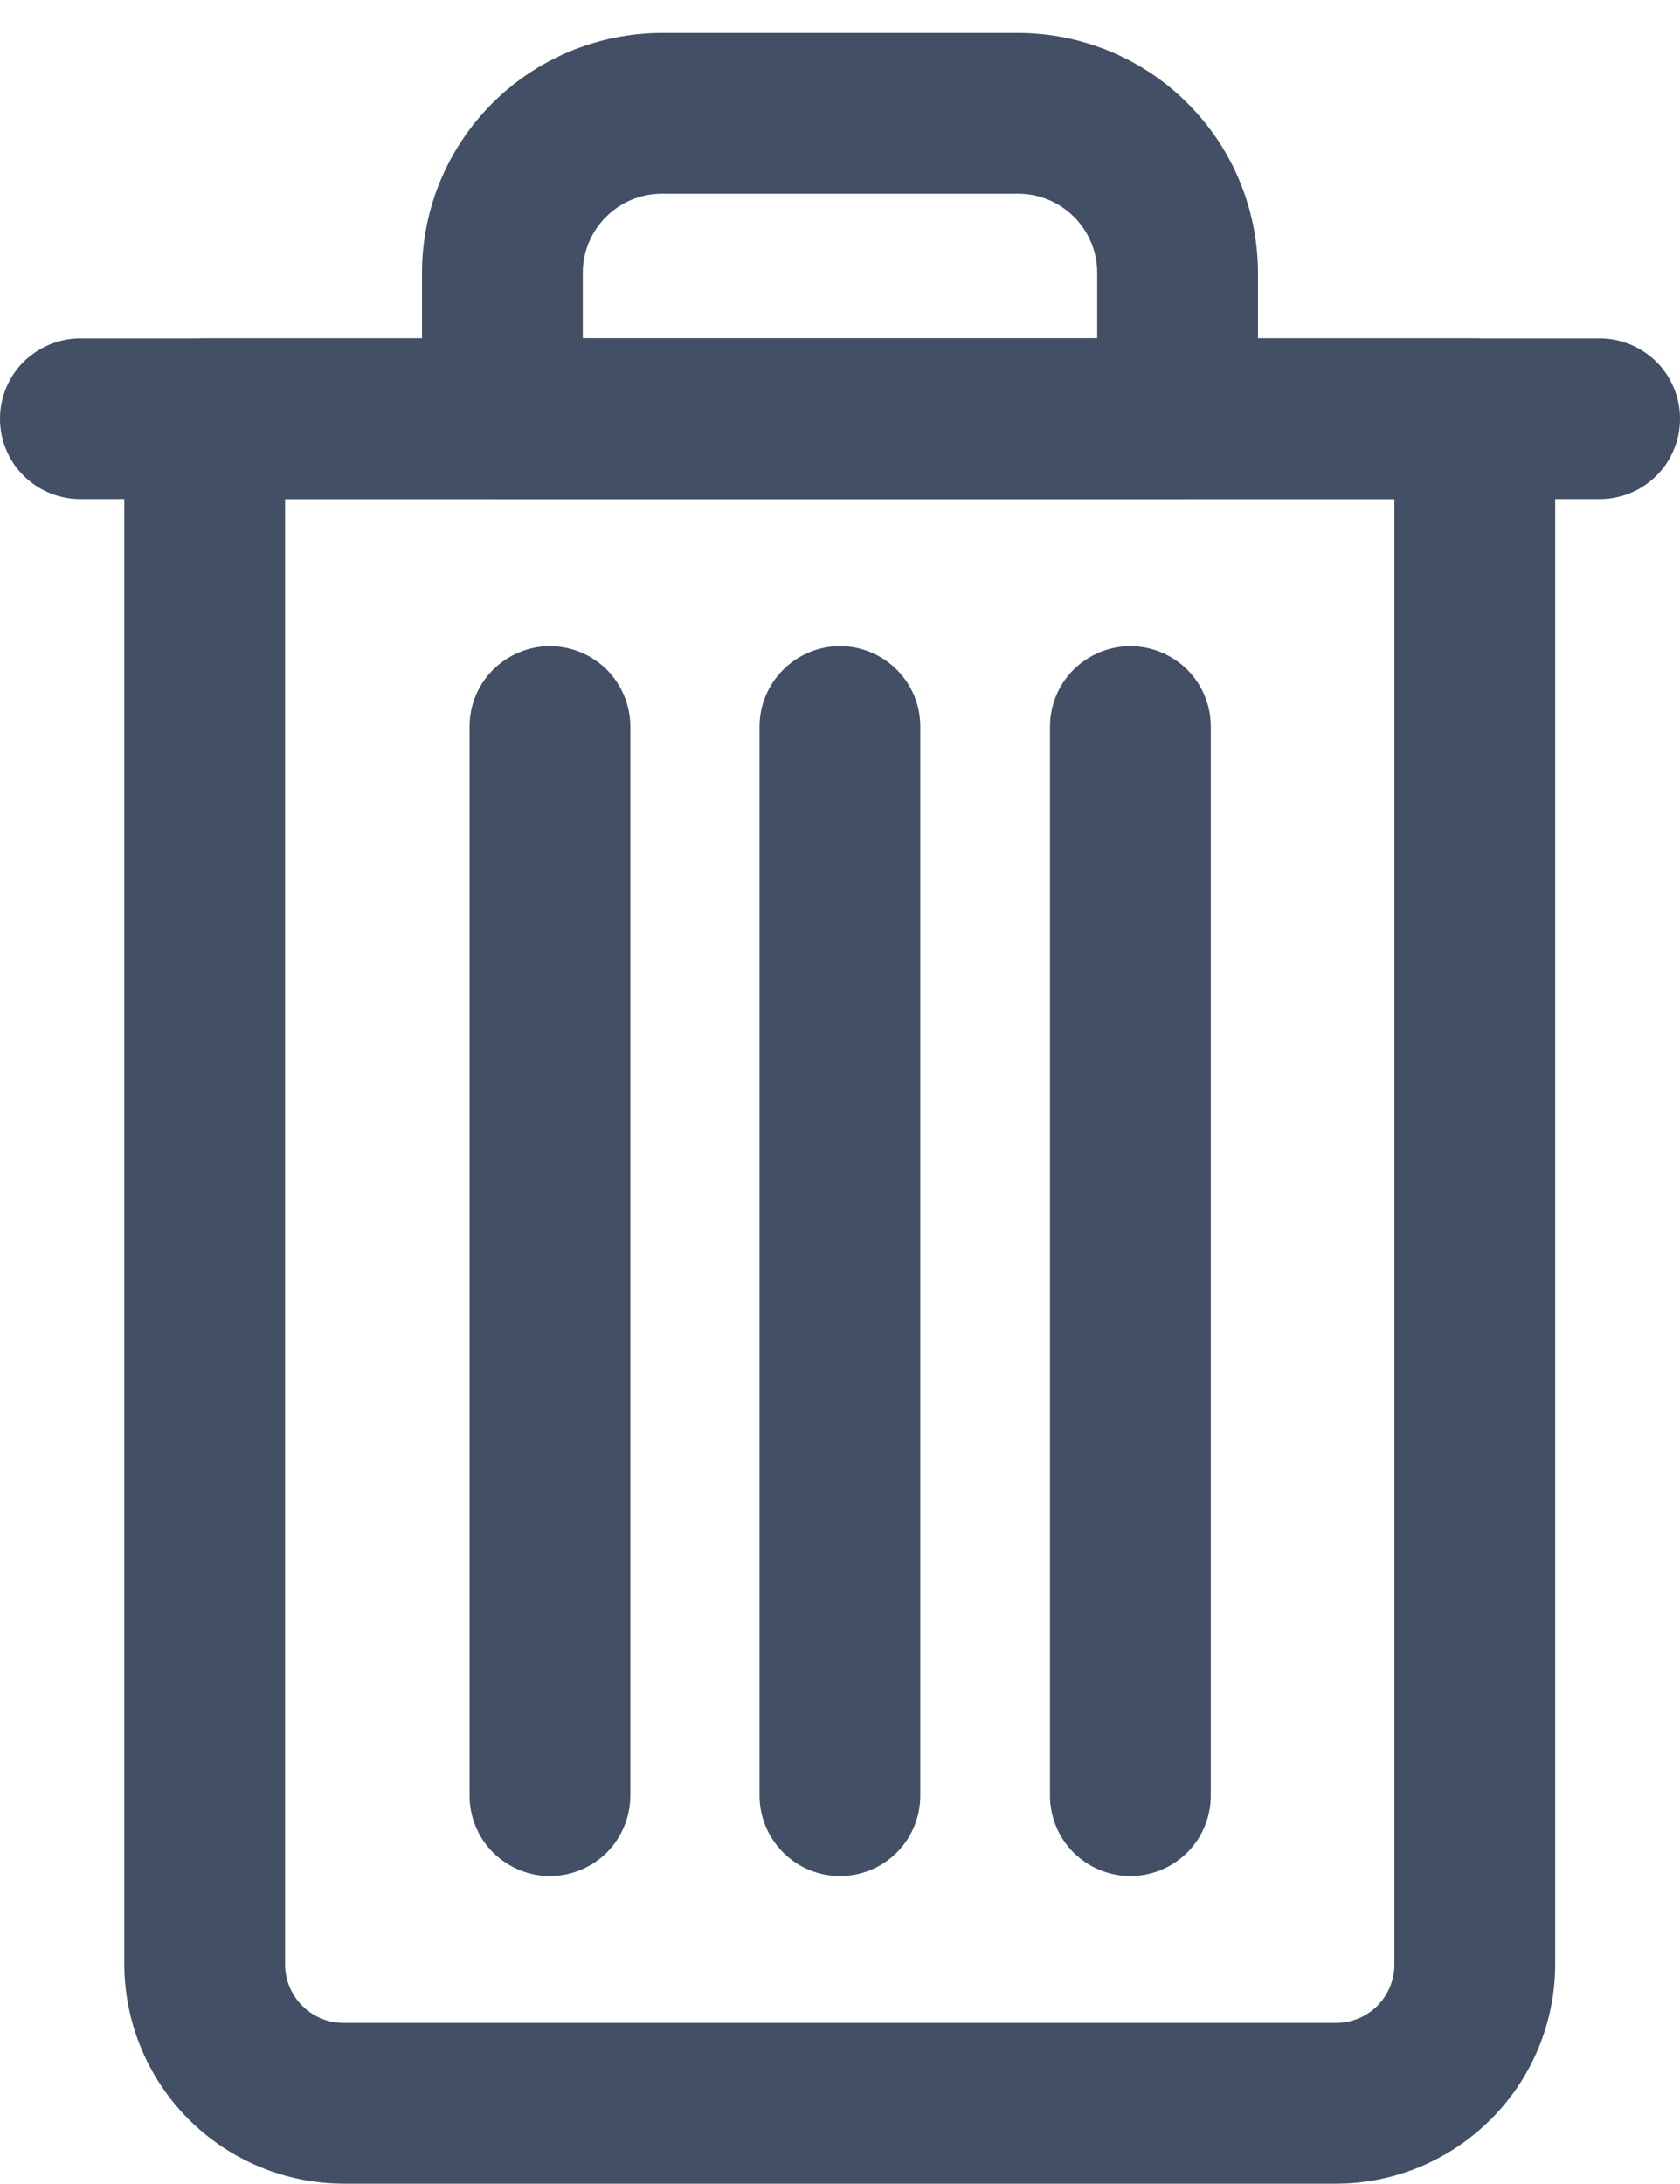 <svg width="10" height="13" viewBox="0 0 10 13" fill="none" xmlns="http://www.w3.org/2000/svg">
                        <path
                            d="M7.952 12.998H2.045C1.699 12.997 1.368 12.86 1.123 12.615C0.879 12.371 0.741 12.039 0.74 11.694V2.493C0.74 2.366 0.791 2.244 0.88 2.154C0.97 2.065 1.092 2.014 1.219 2.014H8.779C8.906 2.014 9.027 2.065 9.117 2.154C9.207 2.244 9.257 2.366 9.257 2.493V11.694C9.256 12.039 9.119 12.371 8.874 12.615C8.629 12.86 8.298 12.998 7.952 12.998ZM1.697 2.971V11.694C1.697 11.786 1.734 11.874 1.799 11.939C1.864 12.005 1.953 12.041 2.045 12.041H7.952C8.044 12.041 8.133 12.005 8.198 11.94C8.263 11.874 8.3 11.786 8.3 11.694V2.971H1.697Z"
                            fill="#434F64"
                        />
                        <path
                            d="M7.009 2.971H2.99C2.863 2.971 2.742 2.921 2.652 2.831C2.562 2.741 2.512 2.62 2.512 2.493V1.623C2.512 1.245 2.663 0.882 2.93 0.615C3.198 0.347 3.561 0.197 3.939 0.196H6.061C6.439 0.197 6.802 0.347 7.069 0.615C7.337 0.882 7.487 1.245 7.488 1.623V2.493C7.488 2.62 7.438 2.741 7.348 2.831C7.258 2.921 7.136 2.971 7.009 2.971ZM3.469 2.014H6.531V1.623C6.531 1.499 6.481 1.379 6.393 1.291C6.305 1.203 6.185 1.153 6.061 1.153H3.939C3.814 1.153 3.695 1.203 3.607 1.291C3.519 1.379 3.469 1.499 3.469 1.623L3.469 2.014Z"
                            fill="#434F64"
                        />
                        <path
                            d="M5 11.167C4.873 11.167 4.751 11.116 4.662 11.027C4.572 10.937 4.521 10.815 4.521 10.688V4.325C4.521 4.198 4.572 4.076 4.662 3.986C4.751 3.897 4.873 3.846 5 3.846C5.127 3.846 5.249 3.897 5.338 3.986C5.428 4.076 5.478 4.198 5.478 4.325V10.688C5.478 10.815 5.428 10.937 5.338 11.027C5.249 11.116 5.127 11.167 5 11.167Z"
                            fill="#434F64"
                        />
                        <path
                            d="M3.273 11.167C3.147 11.167 3.025 11.116 2.935 11.027C2.845 10.937 2.795 10.815 2.795 10.688V4.325C2.795 4.198 2.845 4.076 2.935 3.986C3.025 3.897 3.147 3.846 3.273 3.846C3.4 3.846 3.522 3.897 3.612 3.986C3.701 4.076 3.752 4.198 3.752 4.325V10.688C3.752 10.815 3.701 10.937 3.612 11.027C3.522 11.116 3.4 11.167 3.273 11.167Z"
                            fill="#434F64"
                        />
                        <path
                            d="M6.728 11.167C6.602 11.167 6.48 11.116 6.39 11.027C6.3 10.937 6.25 10.815 6.25 10.688V4.325C6.25 4.198 6.3 4.076 6.39 3.986C6.48 3.897 6.602 3.846 6.728 3.846C6.855 3.846 6.977 3.897 7.067 3.986C7.157 4.076 7.207 4.198 7.207 4.325V10.688C7.207 10.815 7.157 10.937 7.067 11.027C6.977 11.116 6.855 11.167 6.728 11.167Z"
                            fill="#434F64"
                        />
                        <path
                            d="M9.522 2.971H0.478C0.352 2.971 0.23 2.921 0.14 2.831C0.05 2.741 0 2.62 0 2.493C0 2.366 0.05 2.244 0.14 2.154C0.23 2.065 0.352 2.014 0.478 2.014H9.522C9.648 2.014 9.77 2.065 9.86 2.154C9.95 2.244 10 2.366 10 2.493C10 2.62 9.95 2.741 9.86 2.831C9.77 2.921 9.648 2.971 9.522 2.971Z"
                            fill="#434F64"
                        />
                    </svg>